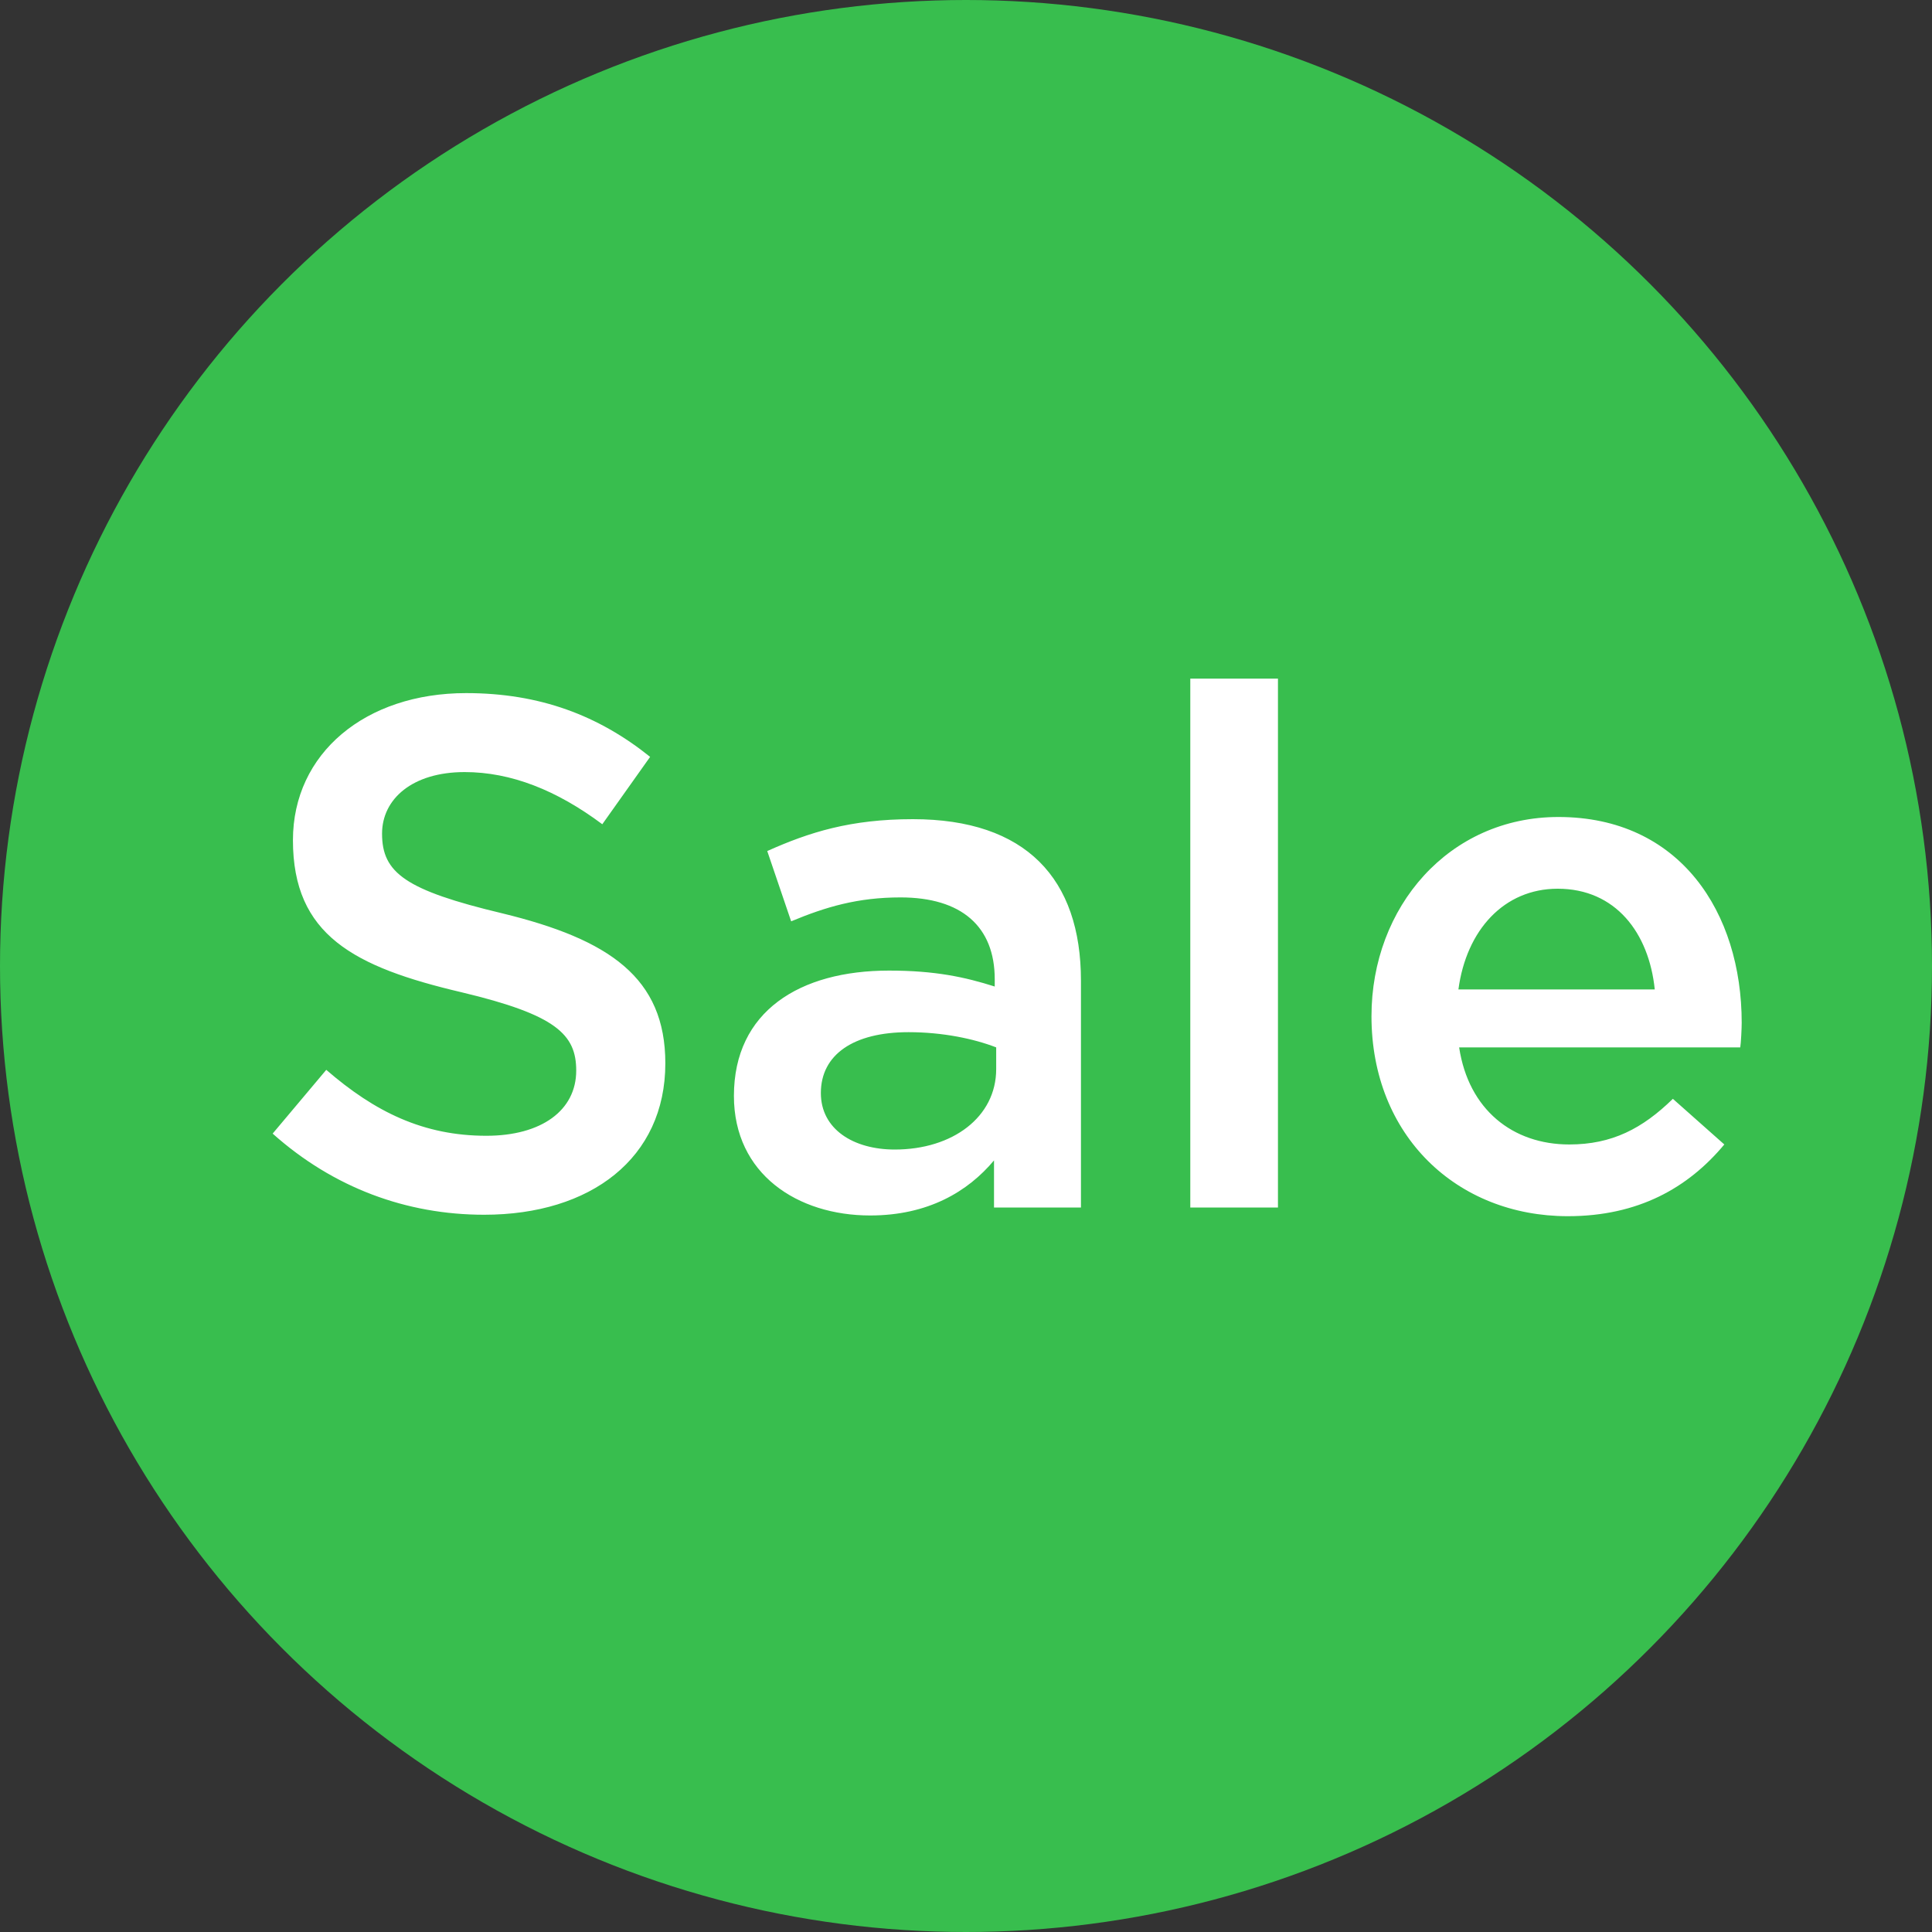 <svg width="32" height="32" viewBox="0 0 32 32" fill="none" xmlns="http://www.w3.org/2000/svg">
<rect x="0" y="0" width="32" height="32" fill="#333333" stroke="none"/>
<circle cx="16" cy="16" r="16" fill="#38BE4E"/>
<path d="M8.02 20.12C9.784 20.12 11.02 19.184 11.02 17.612C11.02 16.196 10.096 15.56 8.32 15.128C6.712 14.744 6.328 14.456 6.328 13.808C6.328 13.232 6.832 12.788 7.696 12.788C8.464 12.788 9.22 13.088 9.976 13.652L10.768 12.536C9.916 11.852 8.944 11.48 7.72 11.48C6.052 11.48 4.852 12.476 4.852 13.916C4.852 15.488 5.86 16.016 7.648 16.436C9.208 16.808 9.544 17.132 9.544 17.732C9.544 18.392 8.968 18.812 8.056 18.812C7.012 18.812 6.208 18.416 5.404 17.72L4.516 18.776C5.524 19.676 6.736 20.12 8.02 20.12ZM17.904 20V16.244C17.904 14.552 16.992 13.568 15.12 13.568C14.088 13.568 13.404 13.784 12.708 14.096L13.104 15.26C13.68 15.02 14.208 14.864 14.916 14.864C15.924 14.864 16.476 15.344 16.476 16.22V16.34C15.984 16.184 15.492 16.076 14.724 16.076C13.248 16.076 12.156 16.748 12.156 18.152C12.156 19.448 13.212 20.132 14.412 20.132C15.372 20.132 16.032 19.736 16.464 19.22V20H17.904ZM16.5 17.708C16.5 18.5 15.78 19.04 14.82 19.04C14.136 19.04 13.596 18.704 13.596 18.104C13.596 17.468 14.136 17.096 15.048 17.096C15.612 17.096 16.128 17.204 16.5 17.348V17.708ZM19.715 20H21.167V11.24H19.715V20ZM25.968 20.144C27.132 20.144 27.96 19.676 28.56 18.956L27.708 18.2C27.204 18.692 26.7 18.956 25.992 18.956C25.056 18.956 24.324 18.38 24.168 17.348H28.824C28.836 17.276 28.848 17.036 28.848 16.94C28.848 15.116 27.828 13.532 25.812 13.532C24 13.532 22.716 15.02 22.716 16.832C22.716 18.812 24.132 20.144 25.968 20.144ZM24.156 16.388C24.288 15.404 24.912 14.72 25.8 14.72C26.76 14.72 27.312 15.452 27.408 16.388H24.156Z" fill="white"/>
</svg>
